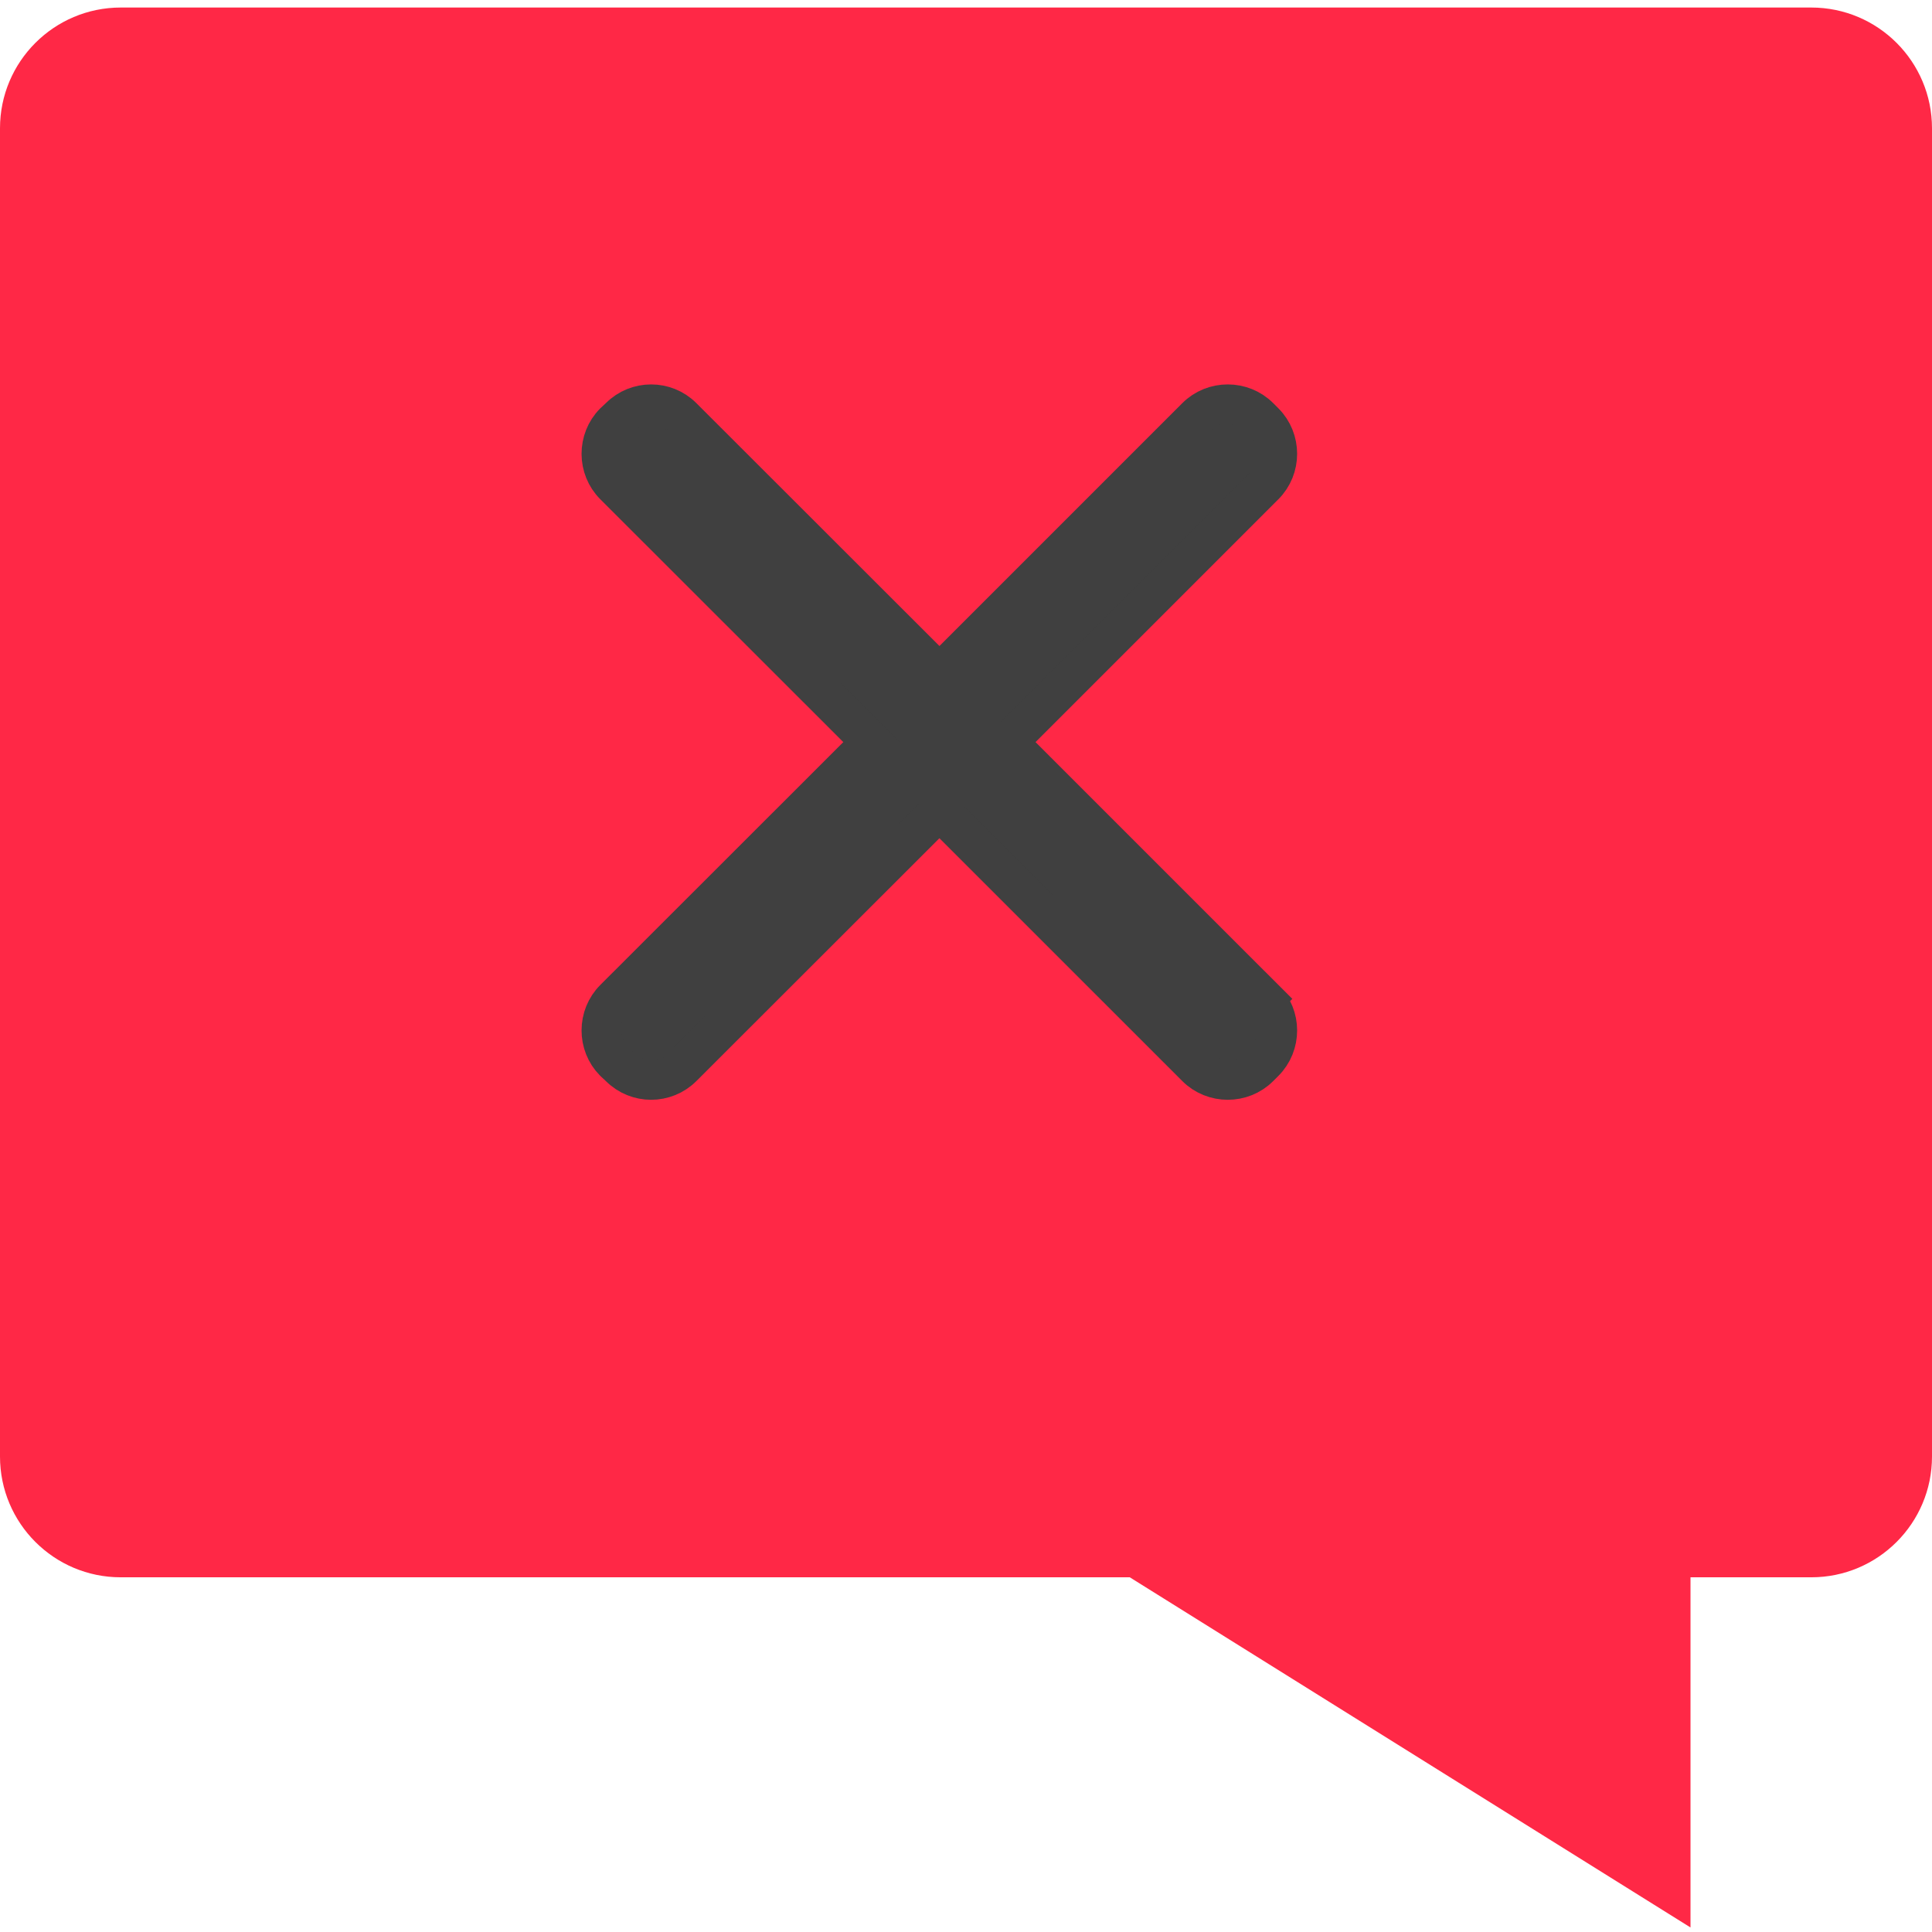 <svg width="49" height="49" viewBox="0 0 49 49" fill="none" xmlns="http://www.w3.org/2000/svg">
<path d="M42.875 48.885L28.654 40.004H3.062C1.371 40.004 0 38.633 0 36.941V3.254C0 1.563 1.371 0.191 3.062 0.191H45.938C47.629 0.191 49 1.563 49 3.254V36.941C49 38.633 47.629 40.004 45.938 40.004H42.875V48.885Z" fill="#FF2846"/>
<path d="M15.706 10.591L15.712 10.585L15.719 10.579C16.157 10.14 16.871 10.14 17.309 10.579L17.309 10.579L23.473 16.738L23.827 17.091L24.18 16.738L30.339 10.579C30.777 10.14 31.501 10.14 31.939 10.579L32.069 10.709L32.069 10.709C32.508 11.148 32.508 11.871 32.069 12.309L25.91 18.468L25.557 18.822L25.91 19.175L32.069 25.334L32.423 24.98L32.069 25.334C32.508 25.773 32.508 26.496 32.069 26.934L32.069 26.934L31.939 27.064C31.501 27.503 30.777 27.503 30.339 27.064L24.18 20.906L23.827 20.552L23.473 20.905L17.309 27.064L17.309 27.064C16.871 27.503 16.157 27.503 15.719 27.064L15.712 27.058L15.706 27.052L15.573 26.928C15.14 26.489 15.142 25.771 15.579 25.334L21.742 19.175L22.096 18.822L21.742 18.468L15.579 12.309C15.579 12.309 15.579 12.309 15.579 12.309C15.142 11.873 15.14 11.154 15.573 10.715L15.706 10.591Z" fill="#404040" stroke="#404040"/>
</svg>
